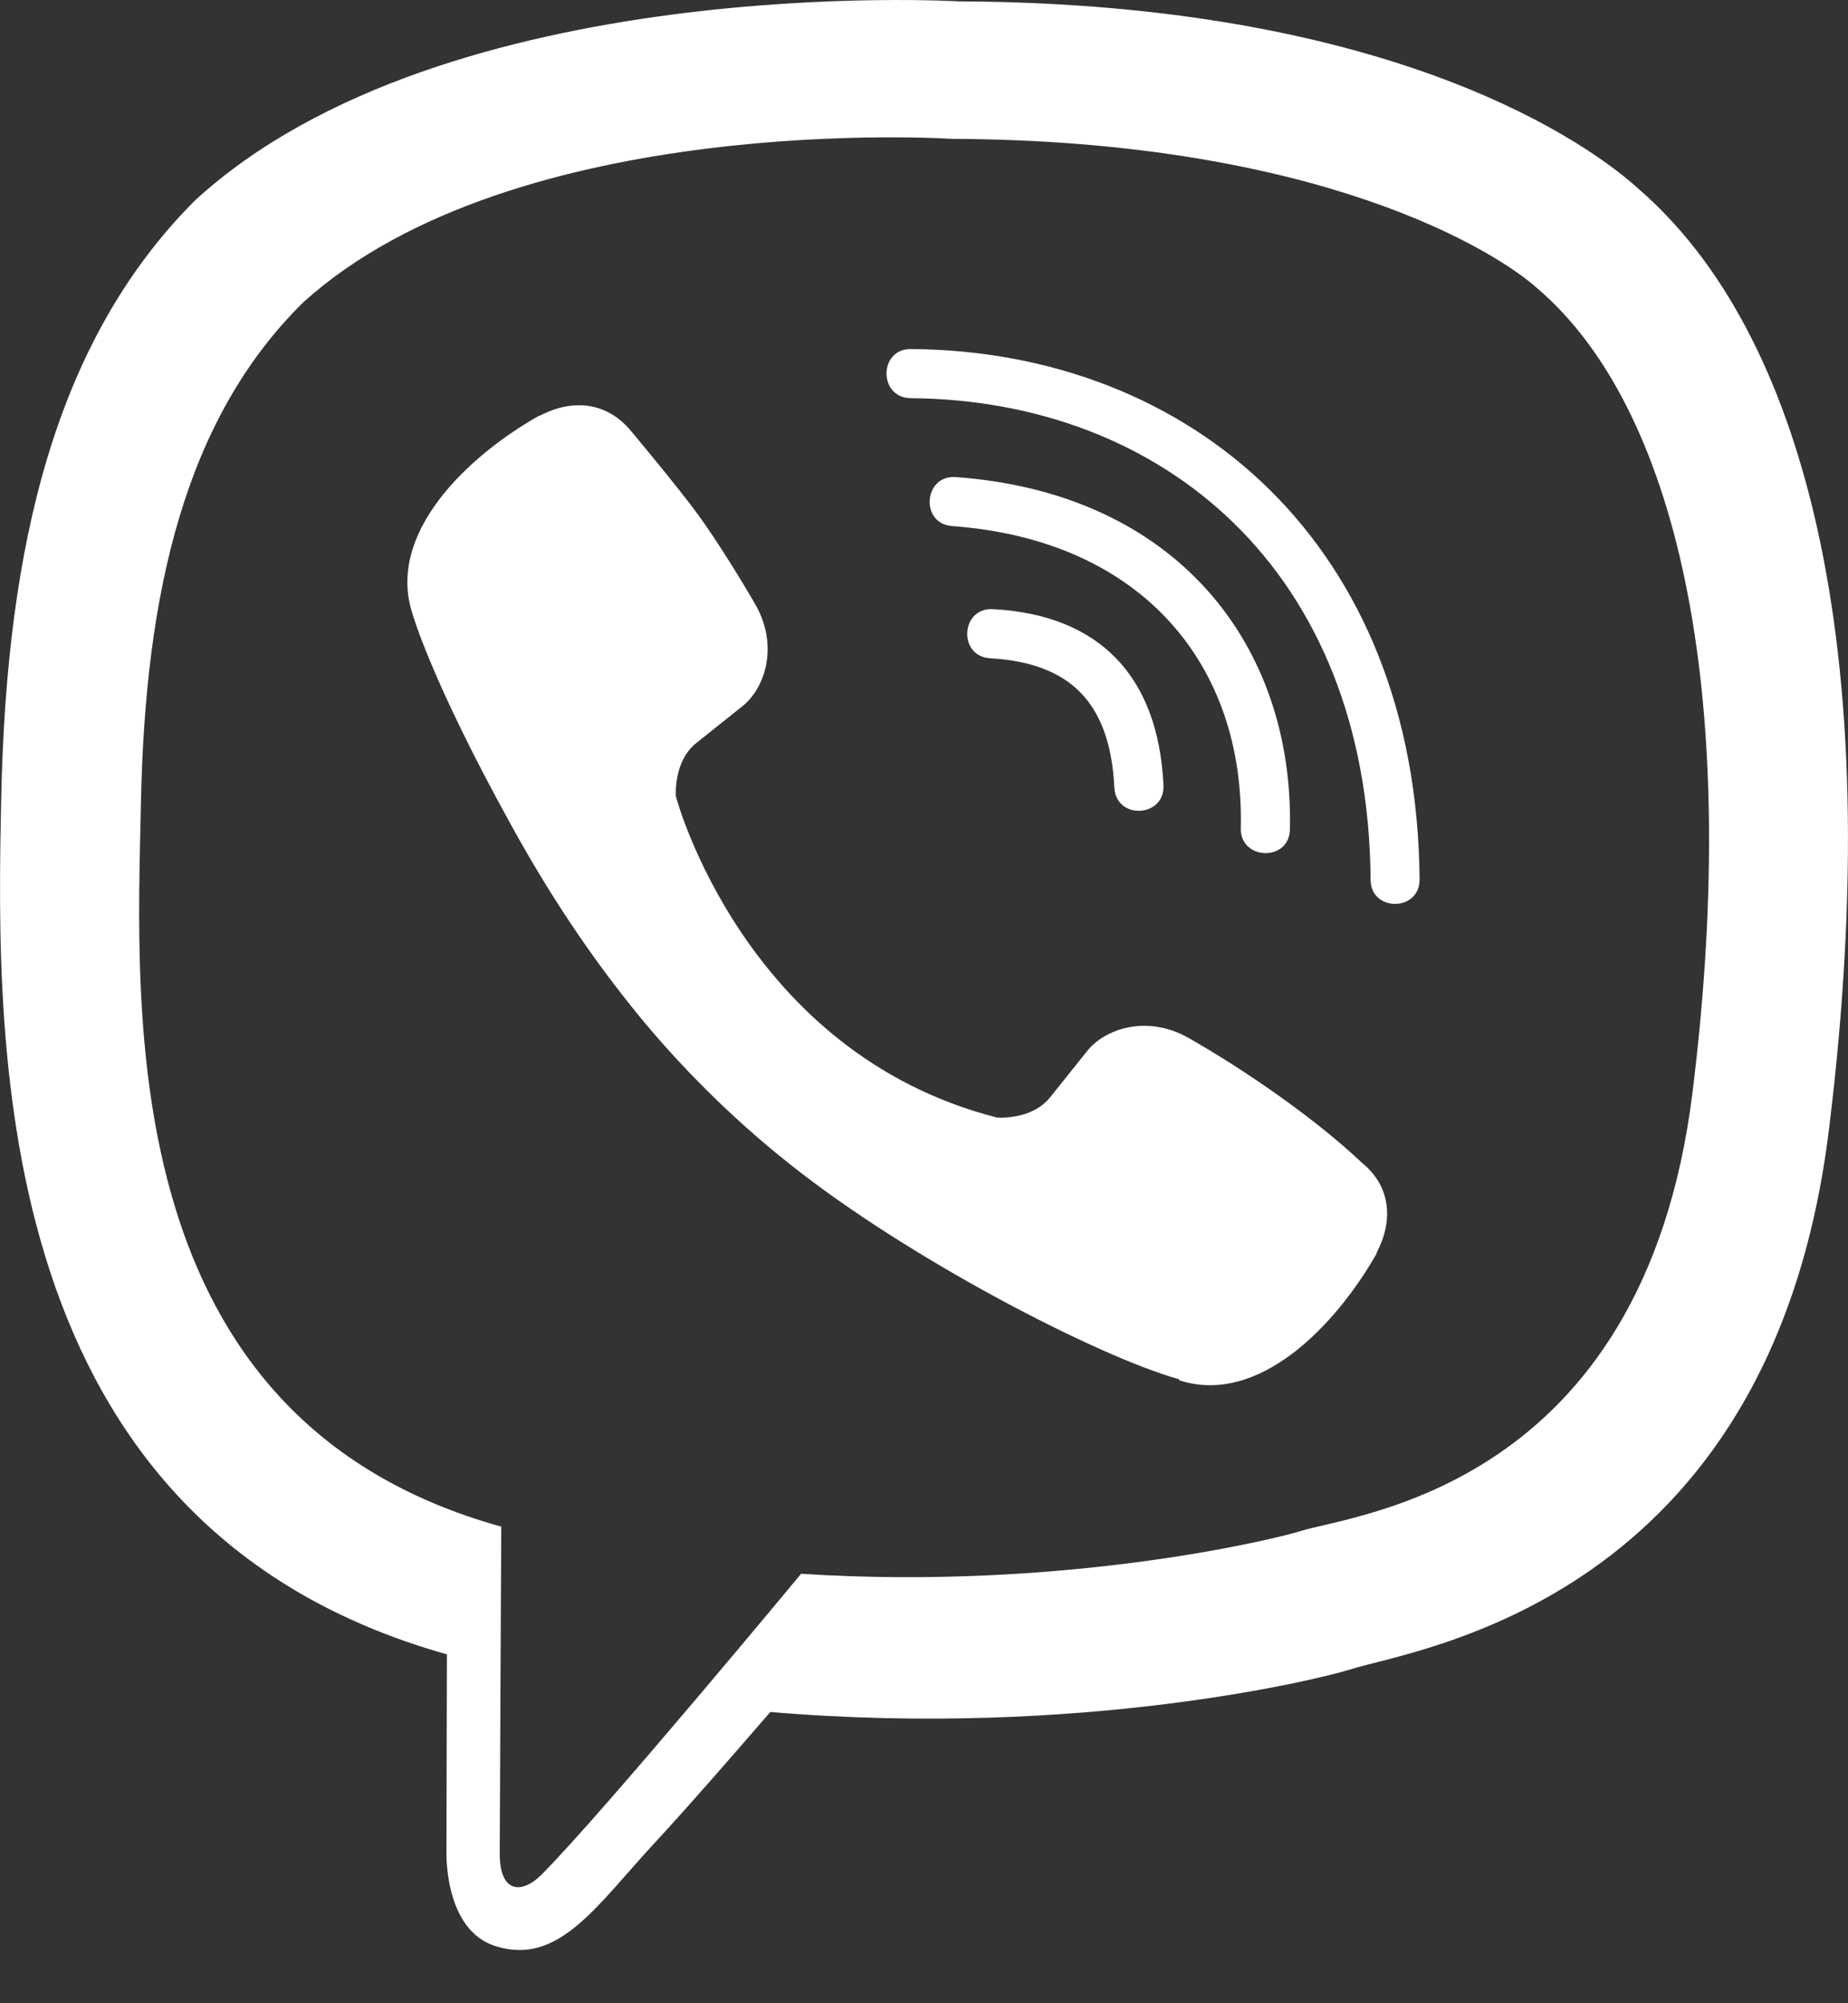 <svg width="12" height="13" viewBox="0 0 12 13" fill="none" xmlns="http://www.w3.org/2000/svg">
<rect x="0" y="0" width="12" height="13" fill="#333333" stroke="none"/>
<path d="M10.647 1.232C10.333 0.943 9.063 0.021 6.23 0.009C6.23 0.009 2.892 -0.191 1.266 1.301C0.361 2.206 0.042 3.533 0.008 5.177C-0.027 6.82 -0.069 9.899 2.899 10.735H2.902L2.899 12.01C2.899 12.01 2.879 12.526 3.22 12.63C3.631 12.758 3.873 12.366 4.266 11.943C4.481 11.711 4.777 11.37 5.002 11.11C7.034 11.281 8.593 10.89 8.771 10.833C9.181 10.7 11.502 10.403 11.877 7.324C12.268 4.146 11.69 2.139 10.647 1.232ZM10.99 7.092C10.671 9.662 8.791 9.825 8.445 9.936C8.297 9.983 6.925 10.324 5.202 10.213C5.202 10.213 3.917 11.763 3.517 12.165C3.386 12.296 3.243 12.284 3.245 12.025C3.245 11.854 3.255 9.907 3.255 9.907C3.253 9.907 3.253 9.907 3.255 9.907C0.739 9.21 0.887 6.588 0.915 5.216C0.942 3.844 1.201 2.72 1.967 1.964C3.344 0.716 6.179 0.901 6.179 0.901C8.573 0.911 9.72 1.633 9.987 1.875C10.869 2.631 11.319 4.44 10.99 7.092ZM7.555 5.095C7.565 5.307 7.246 5.322 7.236 5.11C7.209 4.566 6.955 4.302 6.431 4.272C6.218 4.26 6.238 3.941 6.448 3.953C7.137 3.99 7.521 4.386 7.555 5.095ZM8.057 5.374C8.082 4.326 7.427 3.506 6.184 3.414C5.973 3.4 5.996 3.081 6.206 3.096C7.639 3.199 8.403 4.186 8.376 5.382C8.373 5.594 8.052 5.584 8.057 5.374ZM9.218 5.705C9.221 5.918 8.9 5.92 8.9 5.708C8.885 3.694 7.543 2.596 5.914 2.584C5.704 2.582 5.704 2.265 5.914 2.265C7.736 2.278 9.201 3.536 9.218 5.705ZM8.939 8.13V8.135C8.672 8.604 8.173 9.123 7.659 8.958L7.654 8.95C7.133 8.804 5.904 8.172 5.128 7.554C4.728 7.238 4.362 6.864 4.08 6.506C3.826 6.187 3.569 5.809 3.319 5.354C2.793 4.403 2.677 3.978 2.677 3.978C2.511 3.464 3.028 2.965 3.5 2.698H3.505C3.732 2.579 3.949 2.619 4.095 2.794C4.095 2.794 4.402 3.16 4.533 3.34C4.656 3.508 4.822 3.778 4.908 3.928C5.059 4.198 4.965 4.472 4.817 4.586L4.52 4.823C4.37 4.944 4.389 5.169 4.389 5.169C4.389 5.169 4.829 6.832 6.473 7.252C6.473 7.252 6.698 7.272 6.819 7.121L7.056 6.825C7.17 6.677 7.444 6.583 7.713 6.733C8.077 6.939 8.539 7.257 8.845 7.547C9.018 7.687 9.058 7.902 8.939 8.13Z" fill="white"/>
</svg>
